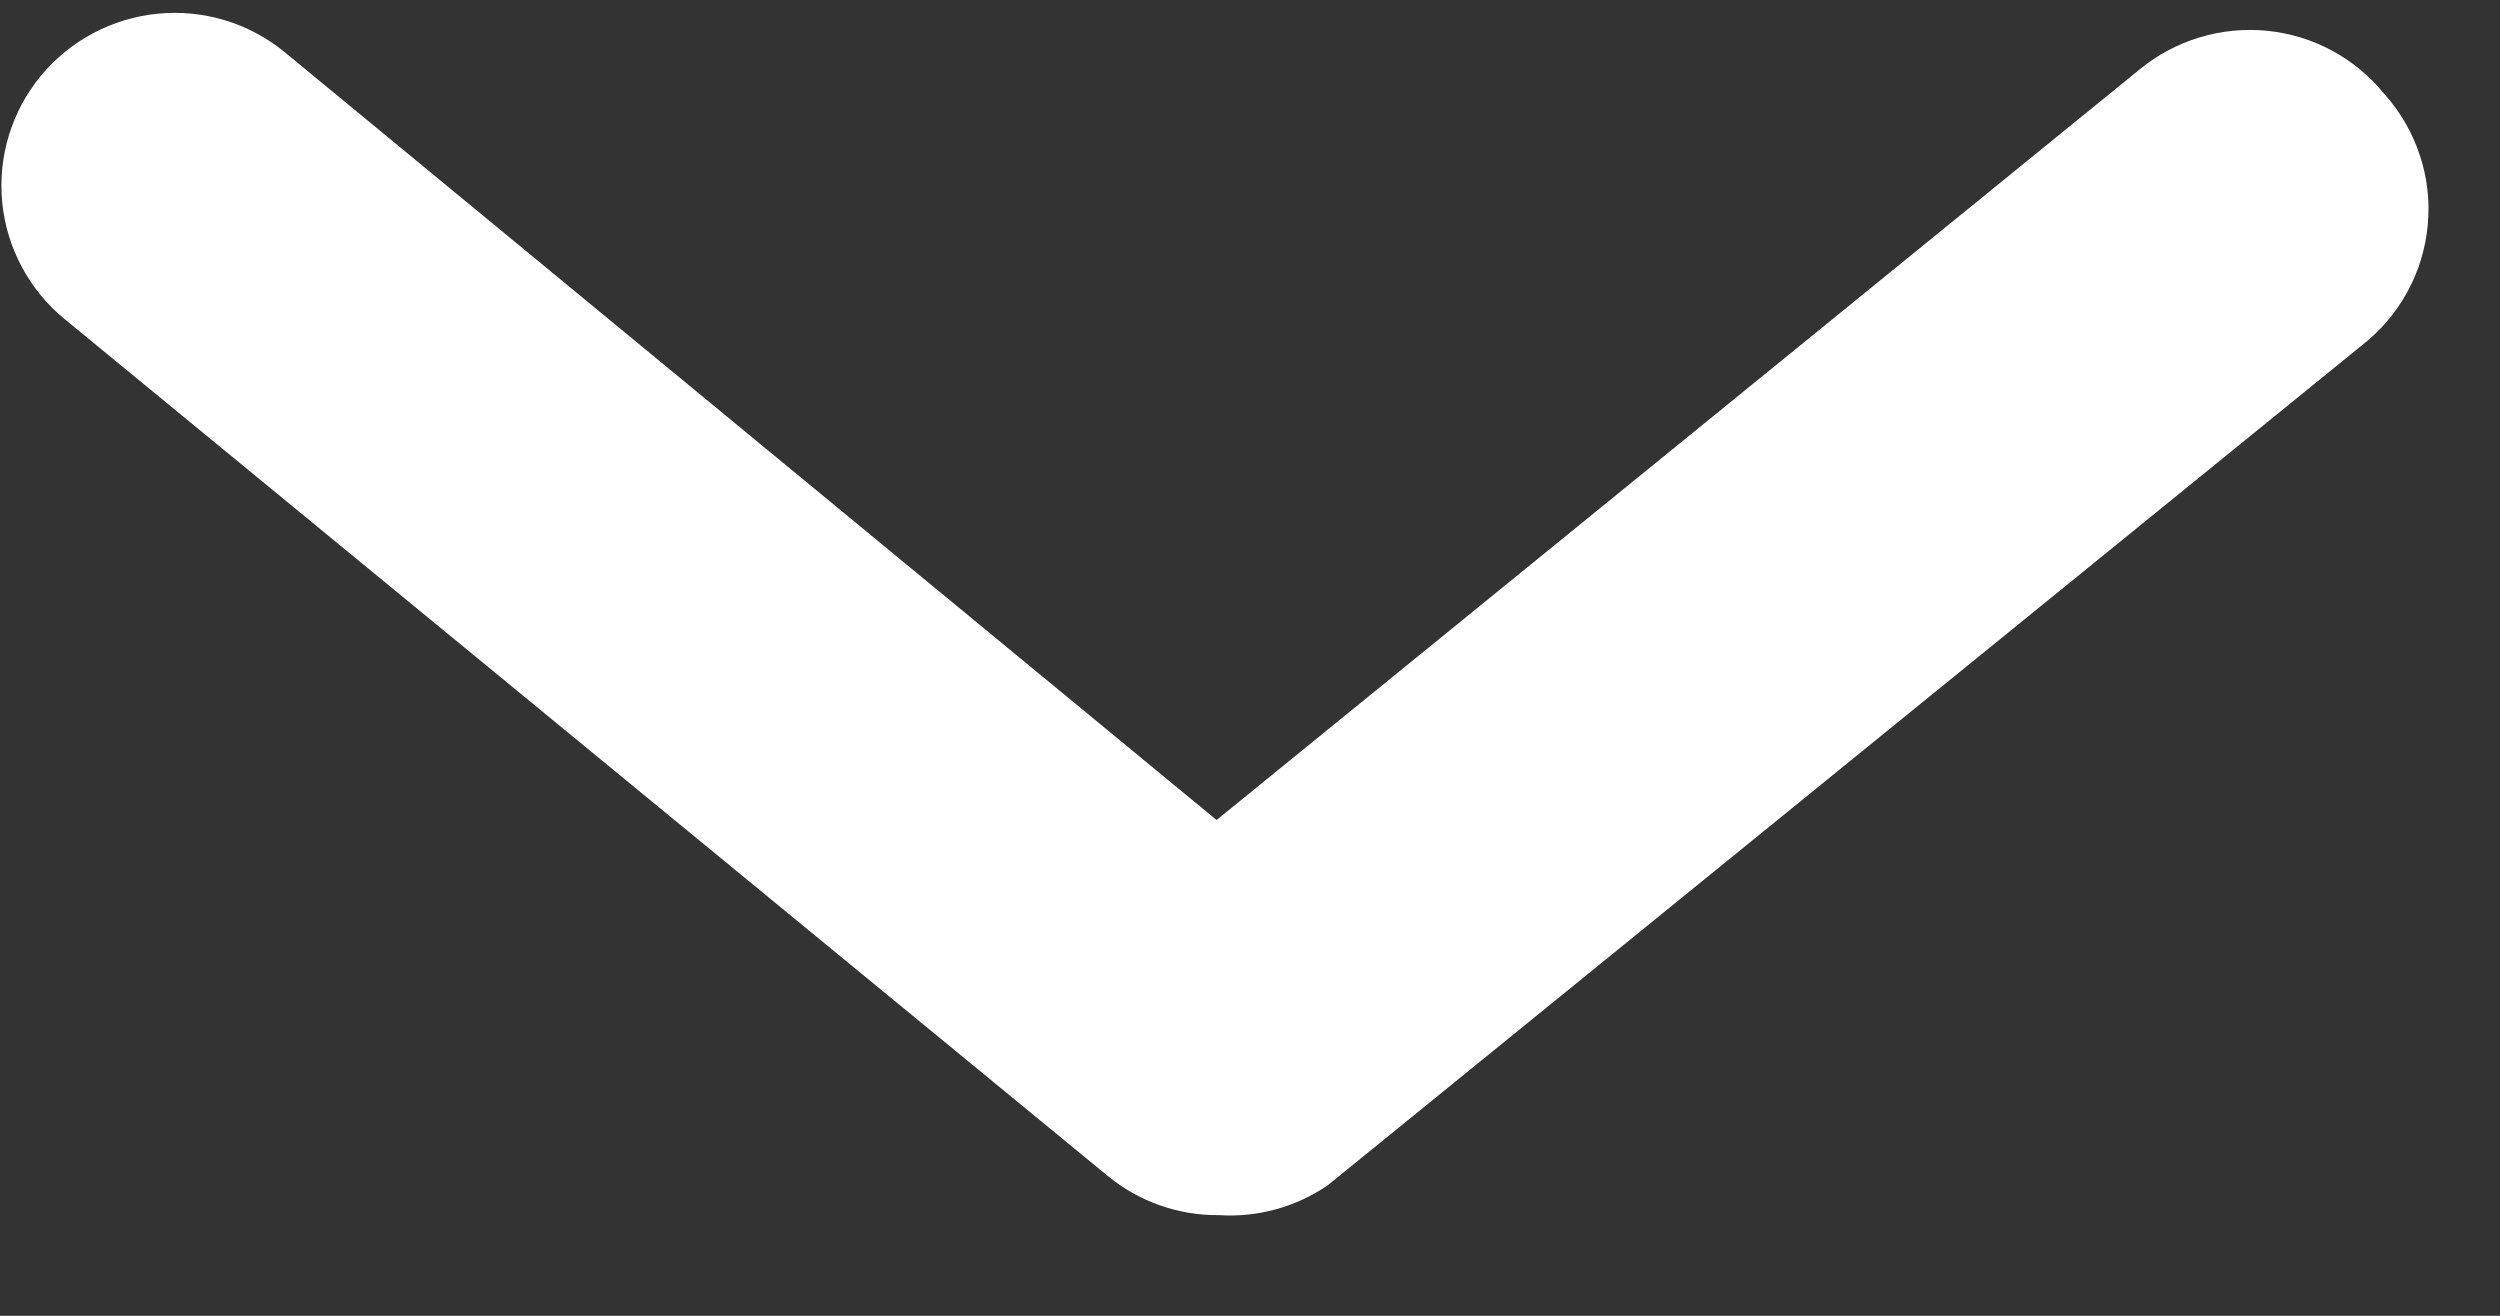 <svg width="19" height="10" viewBox="0 0 19 10" fill="none" xmlns="http://www.w3.org/2000/svg">
<rect x="0" y="0" width="19" height="10" fill="#333333" stroke="none"/>
<path d="M9.263 9.235C8.956 9.238 8.658 9.133 8.42 8.938L0.491 2.425C0.222 2.204 0.051 1.885 0.017 1.539C-0.017 1.192 0.088 0.846 0.31 0.577C0.532 0.308 0.852 0.138 1.199 0.104C1.547 0.07 1.894 0.175 2.163 0.396L9.246 6.232L16.263 0.526C16.397 0.416 16.552 0.334 16.717 0.284C16.883 0.234 17.057 0.217 17.23 0.234C17.402 0.251 17.57 0.302 17.722 0.384C17.875 0.466 18.009 0.578 18.119 0.712C18.24 0.846 18.332 1.004 18.389 1.175C18.447 1.346 18.468 1.528 18.451 1.708C18.435 1.887 18.382 2.062 18.295 2.22C18.208 2.379 18.089 2.517 17.946 2.628L10.091 9.008C9.848 9.174 9.557 9.254 9.263 9.235V9.235Z" fill="white"/>
</svg>
